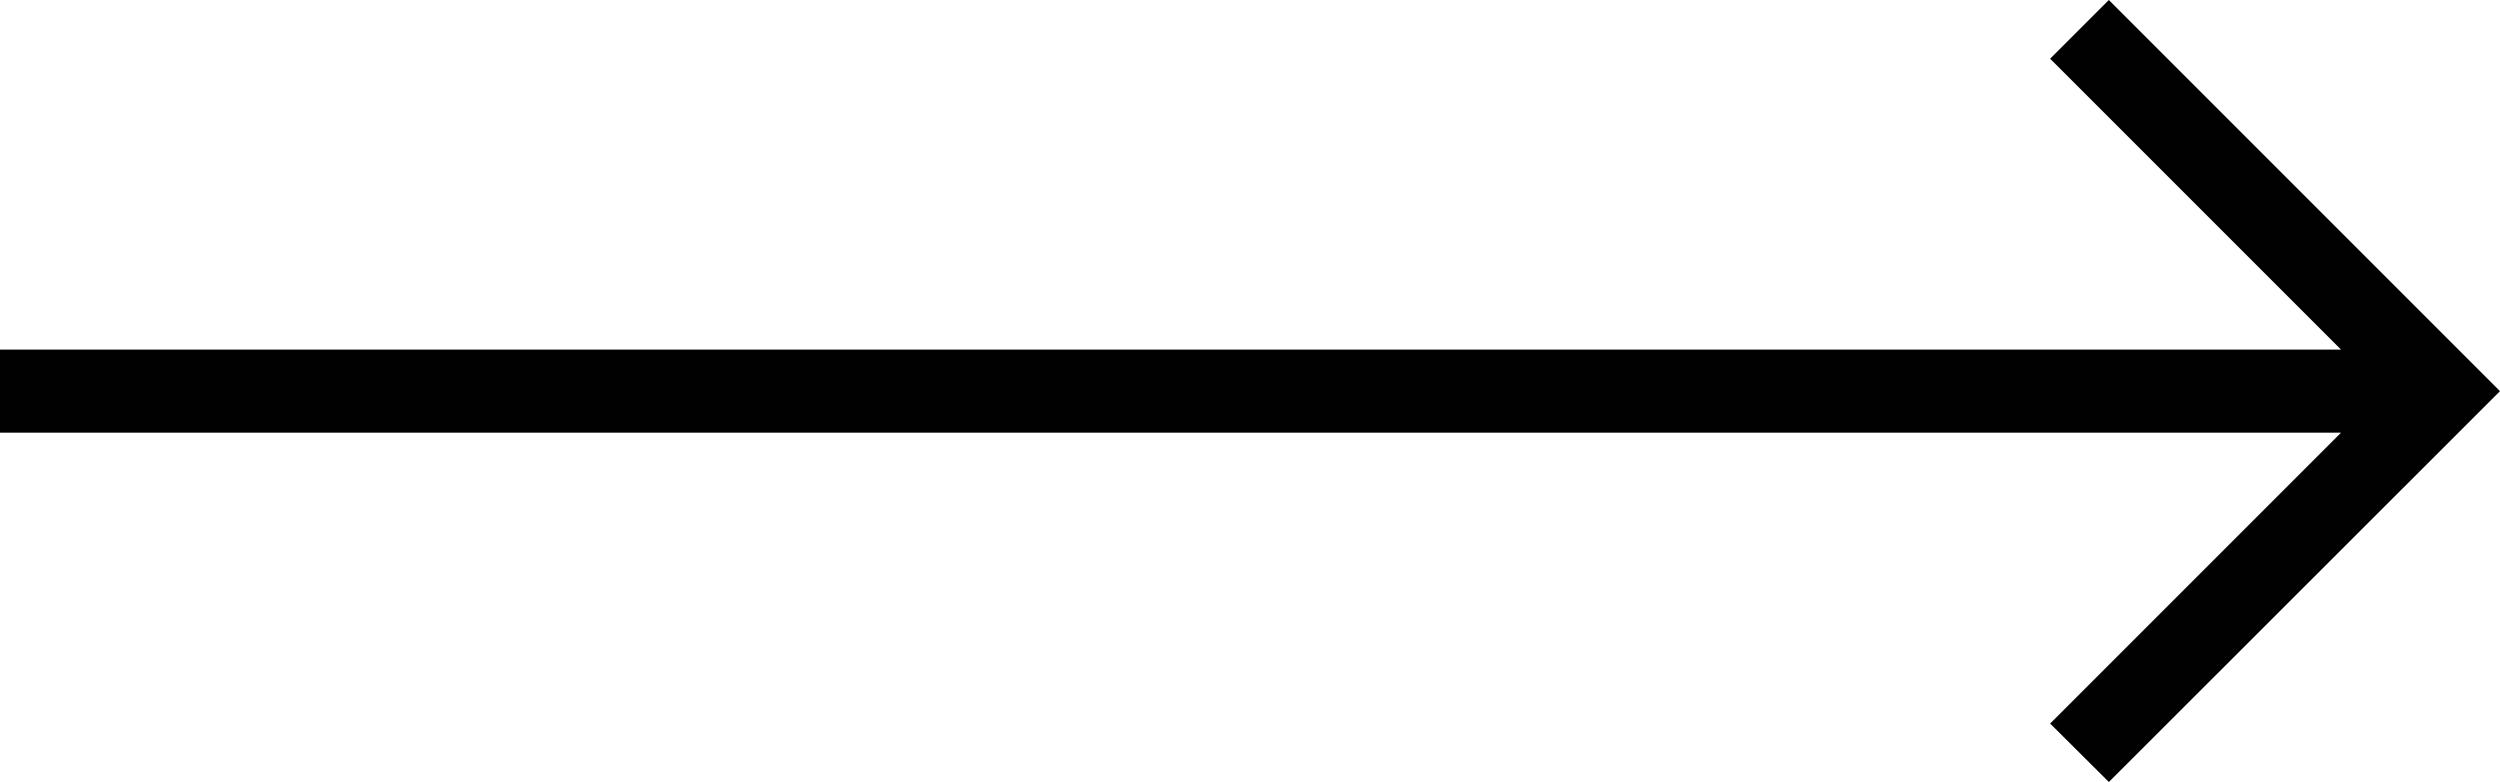 <?xml version="1.0" encoding="UTF-8"?>
<svg xmlns="http://www.w3.org/2000/svg" viewBox="0 0 90.25 28.23">
  <defs>
    <style>
      .cls-1 {
        fill: #010101;
      }
    </style>
  </defs>
  <polygon class="cls-1" points="76.13 0 74.01 2.12 84.51 12.62 0 12.62 0 15.62 84.51 15.62 74.01 26.12 76.13 28.23 90.25 14.12 76.13 0"/>
</svg>